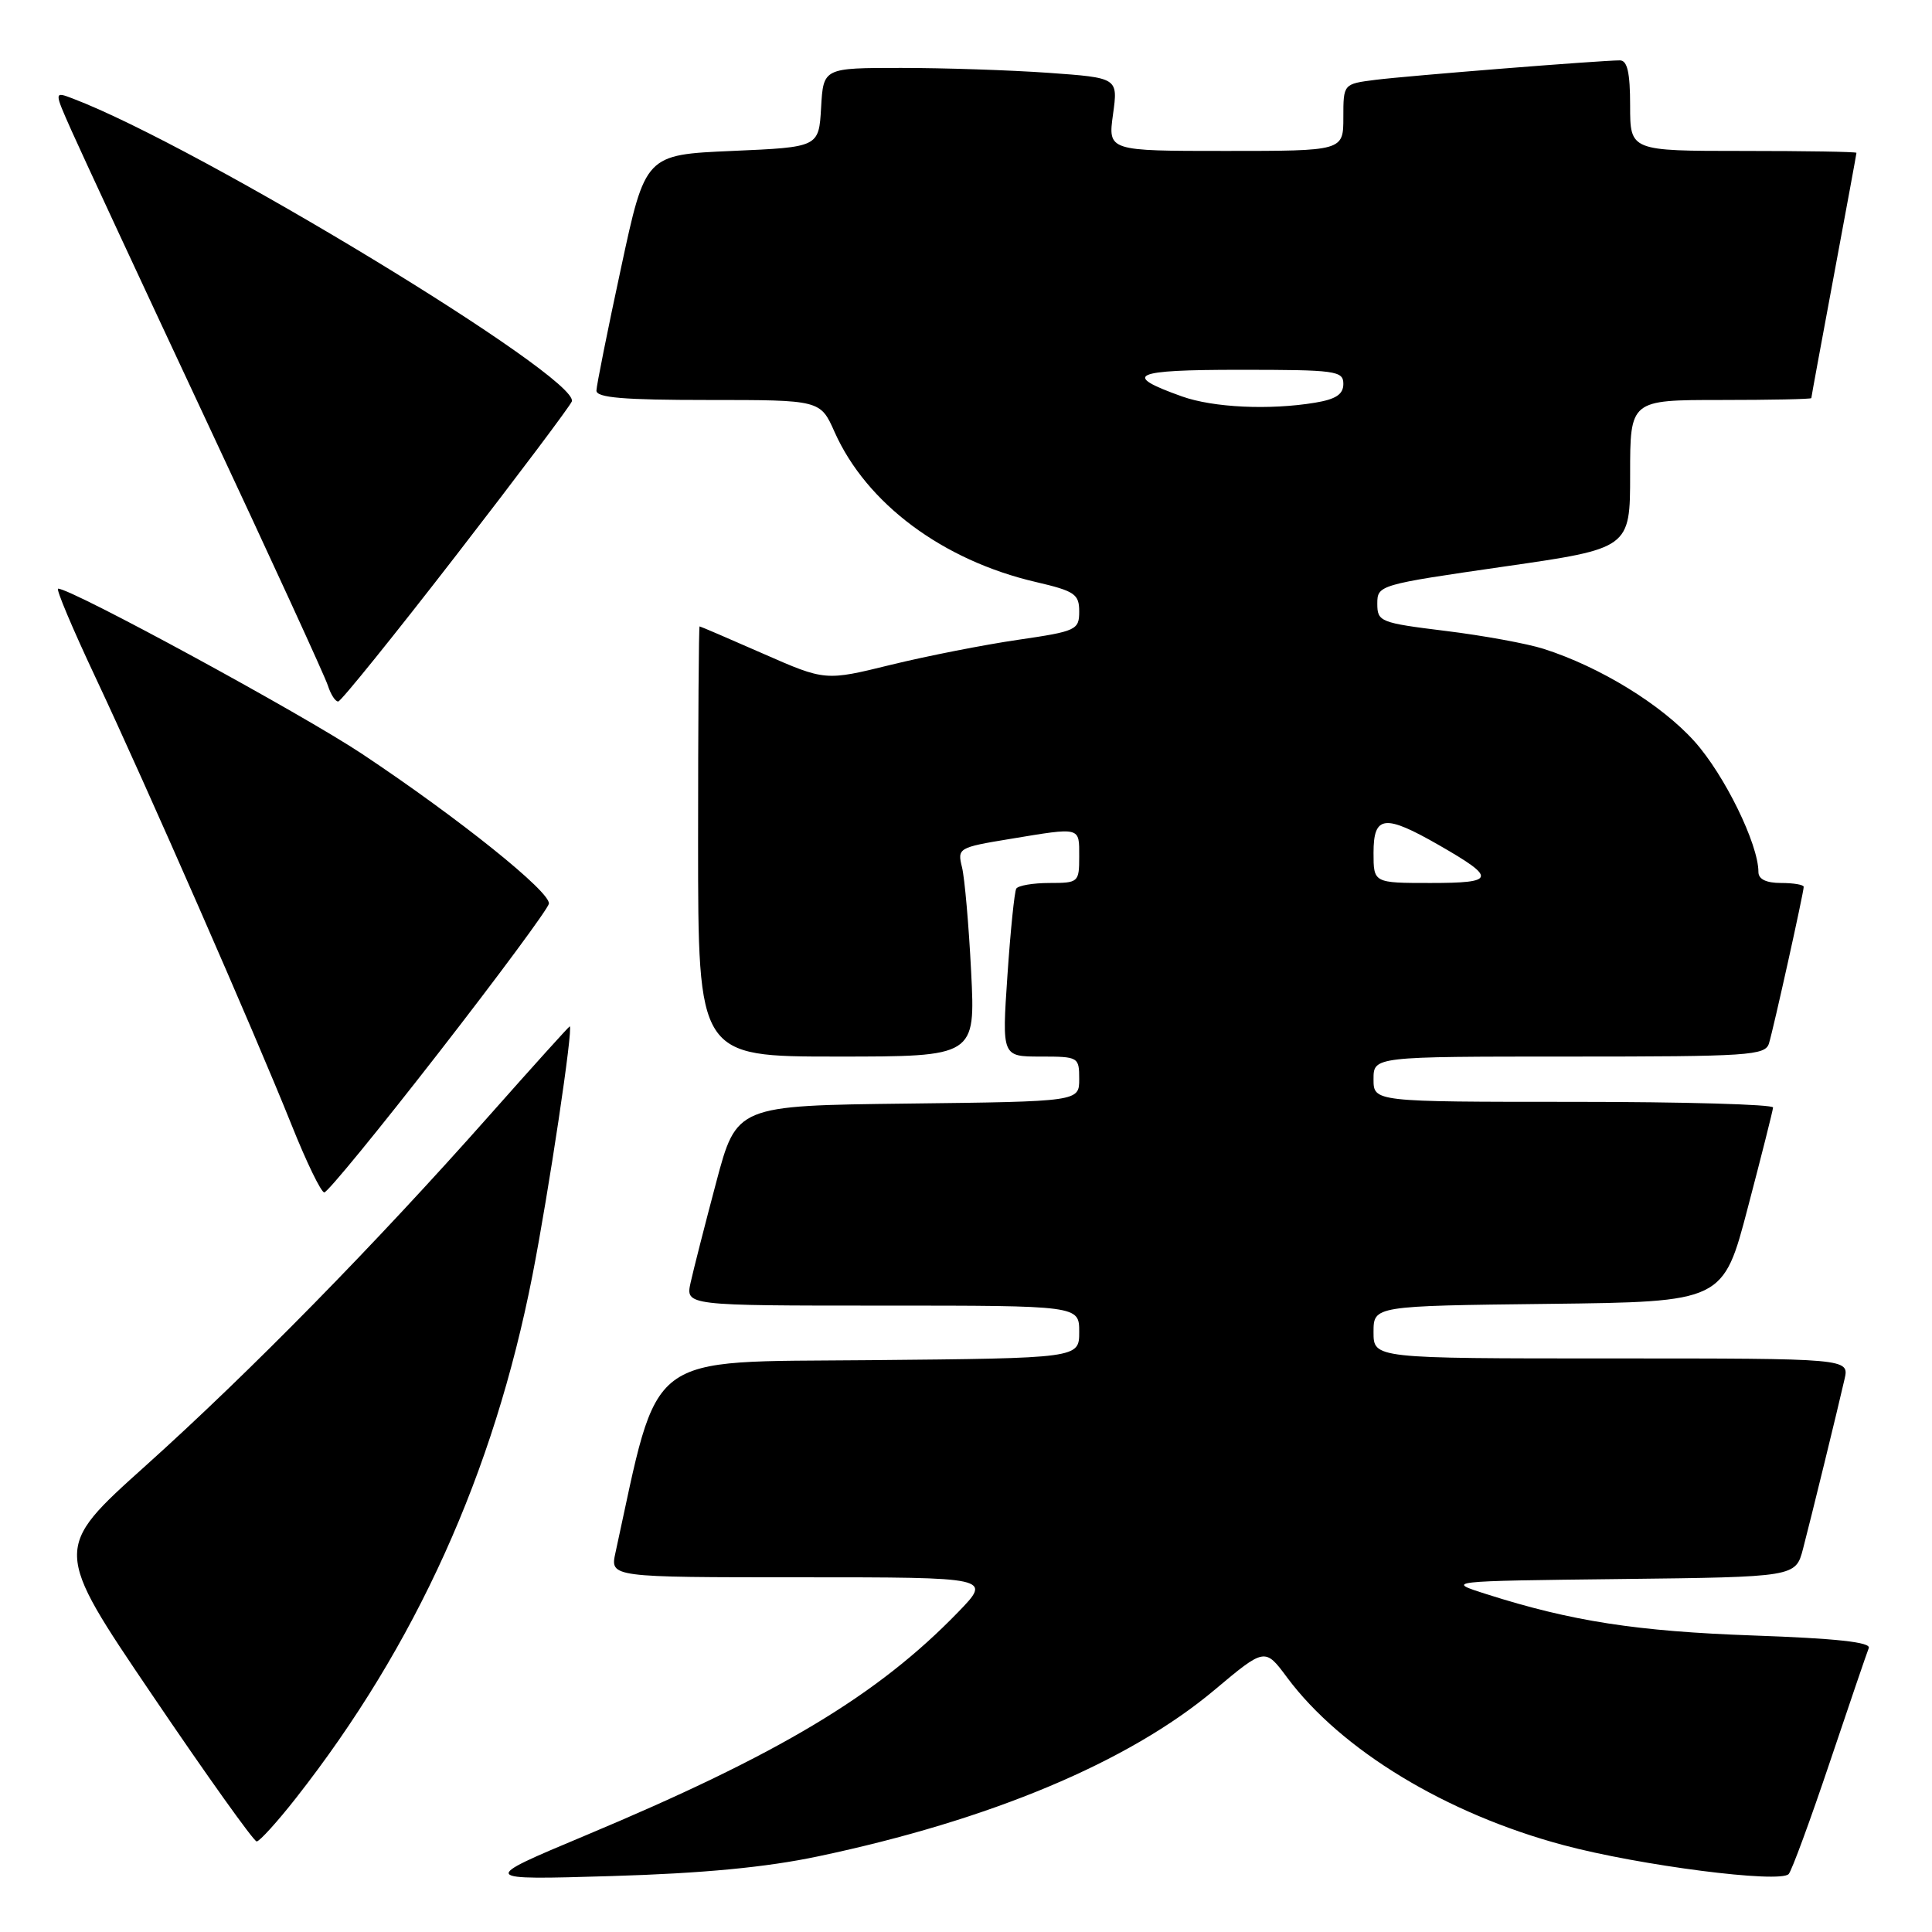 <?xml version="1.0" encoding="UTF-8" standalone="no"?>
<!DOCTYPE svg PUBLIC "-//W3C//DTD SVG 1.1//EN" "http://www.w3.org/Graphics/SVG/1.1/DTD/svg11.dtd" >
<svg xmlns="http://www.w3.org/2000/svg" xmlns:xlink="http://www.w3.org/1999/xlink" version="1.1" viewBox="0 0 256 256">
 <g >
 <path fill="currentColor"
d=" M 108.39 245.98 C 131.23 241.17 149.53 233.49 160.90 223.95 C 167.61 218.32 167.61 218.32 170.55 222.28 C 177.70 231.89 191.61 240.33 207.17 244.49 C 217.29 247.20 235.86 249.58 237.01 248.32 C 237.42 247.87 239.87 241.20 242.46 233.50 C 245.05 225.80 247.37 219.00 247.62 218.38 C 247.94 217.60 243.33 217.10 232.29 216.71 C 216.89 216.16 208.26 214.83 197.02 211.25 C 191.50 209.50 191.50 209.50 214.72 209.23 C 237.93 208.96 237.93 208.96 238.91 205.23 C 240.01 201.01 243.46 186.92 244.41 182.75 C 245.04 180.00 245.04 180.00 213.52 180.00 C 182.00 180.00 182.00 180.00 182.00 176.52 C 182.00 173.04 182.00 173.04 205.16 172.77 C 228.33 172.50 228.33 172.50 231.60 160.00 C 233.41 153.12 234.91 147.16 234.94 146.75 C 234.97 146.34 223.07 146.00 208.50 146.00 C 182.00 146.00 182.00 146.00 182.00 143.00 C 182.00 140.00 182.00 140.00 207.93 140.00 C 231.76 140.00 233.91 139.86 234.40 138.25 C 235.02 136.21 239.00 118.26 239.00 117.51 C 239.00 117.23 237.65 117.00 236.00 117.00 C 234.03 117.00 233.00 116.50 233.00 115.54 C 233.00 111.85 228.49 102.64 224.51 98.22 C 220.13 93.35 212.00 88.36 204.55 85.98 C 202.37 85.28 196.52 84.21 191.55 83.60 C 182.87 82.53 182.50 82.38 182.50 79.99 C 182.50 77.53 182.71 77.47 199.25 75.08 C 216.00 72.67 216.00 72.67 216.00 62.83 C 216.00 53.00 216.00 53.00 228.00 53.00 C 234.60 53.00 240.00 52.89 240.01 52.75 C 240.01 52.61 241.36 45.30 243.00 36.50 C 244.64 27.70 245.99 20.39 245.99 20.25 C 246.00 20.11 239.25 20.00 231.00 20.00 C 216.00 20.00 216.00 20.00 216.00 14.00 C 216.00 9.61 215.63 8.00 214.64 8.00 C 212.13 8.00 186.54 10.04 182.25 10.58 C 178.00 11.12 178.00 11.12 178.00 15.56 C 178.00 20.00 178.00 20.00 162.41 20.00 C 146.81 20.00 146.81 20.00 147.48 15.15 C 148.15 10.31 148.15 10.31 138.92 9.65 C 133.84 9.29 125.06 9.00 119.40 9.00 C 109.10 9.00 109.10 9.00 108.80 14.25 C 108.50 19.50 108.50 19.50 97.01 20.00 C 85.51 20.50 85.51 20.50 82.29 35.50 C 80.51 43.75 79.05 51.06 79.03 51.75 C 79.01 52.70 82.62 53.00 93.85 53.00 C 108.70 53.00 108.70 53.00 110.59 57.25 C 114.82 66.73 124.91 74.25 137.26 77.12 C 142.41 78.32 143.00 78.72 143.00 81.02 C 143.00 83.47 142.63 83.65 134.88 84.78 C 130.42 85.43 122.84 86.92 118.05 88.09 C 109.35 90.23 109.35 90.23 101.13 86.62 C 96.60 84.63 92.81 83.00 92.70 83.00 C 92.59 83.00 92.50 95.83 92.50 111.50 C 92.50 140.00 92.50 140.00 110.88 140.00 C 129.25 140.00 129.25 140.00 128.68 128.75 C 128.37 122.56 127.82 116.33 127.47 114.91 C 126.84 112.38 126.99 112.29 133.86 111.16 C 143.29 109.60 143.00 109.53 143.00 113.50 C 143.00 116.91 142.90 117.00 139.06 117.00 C 136.89 117.00 134.91 117.34 134.66 117.75 C 134.42 118.16 133.89 123.34 133.49 129.25 C 132.76 140.00 132.76 140.00 137.88 140.00 C 142.89 140.00 143.00 140.06 143.00 142.98 C 143.00 145.96 143.00 145.96 120.30 146.23 C 97.60 146.50 97.60 146.50 94.89 156.70 C 93.40 162.31 91.88 168.27 91.51 169.95 C 90.84 173.00 90.84 173.00 116.92 173.00 C 143.00 173.00 143.00 173.00 143.00 176.48 C 143.00 179.97 143.00 179.97 115.28 180.23 C 85.05 180.52 87.45 178.70 81.55 205.75 C 80.84 209.00 80.84 209.00 106.13 209.00 C 131.42 209.00 131.42 209.00 126.96 213.61 C 116.28 224.64 103.24 232.46 77.50 243.24 C 63.50 249.11 63.50 249.11 81.00 248.59 C 93.15 248.23 101.53 247.43 108.39 245.98 Z  M 39.22 238.25 C 55.11 218.00 65.41 195.22 70.55 169.00 C 72.72 157.91 76.00 136.00 75.49 136.00 C 75.39 136.00 70.62 141.28 64.90 147.74 C 49.67 164.93 33.15 181.77 19.27 194.24 C 7.04 205.22 7.04 205.22 20.18 224.61 C 27.40 235.28 33.63 244.00 34.01 244.00 C 34.39 244.00 36.74 241.41 39.22 238.25 Z  M 58.12 139.50 C 66.03 129.33 72.60 120.44 72.73 119.75 C 73.00 118.22 60.83 108.45 48.00 99.91 C 39.96 94.56 9.50 78.00 7.70 78.00 C 7.38 78.00 9.61 83.29 12.65 89.75 C 19.39 104.08 33.72 136.79 38.62 149.02 C 40.59 153.96 42.55 158.00 42.97 158.00 C 43.40 158.00 50.21 149.68 58.12 139.50 Z  M 60.46 73.56 C 68.69 62.92 75.58 53.75 75.77 53.19 C 76.82 50.04 26.39 19.42 9.65 13.06 C 7.16 12.11 7.16 12.11 9.47 17.30 C 10.74 20.16 18.75 37.40 27.27 55.60 C 35.80 73.81 43.08 89.67 43.45 90.85 C 43.83 92.03 44.44 92.98 44.82 92.95 C 45.19 92.92 52.23 84.20 60.46 73.56 Z  M 182.00 113.00 C 182.00 108.02 183.46 107.85 190.68 111.99 C 198.33 116.38 198.19 117.00 189.56 117.00 C 182.00 117.00 182.00 117.00 182.00 113.00 Z  M 156.62 52.53 C 148.58 49.66 150.02 49.00 164.30 49.00 C 177.01 49.00 178.00 49.13 178.00 50.87 C 178.00 52.25 177.02 52.90 174.25 53.36 C 168.18 54.36 160.78 54.01 156.62 52.53 Z "/>
</g>
</svg>